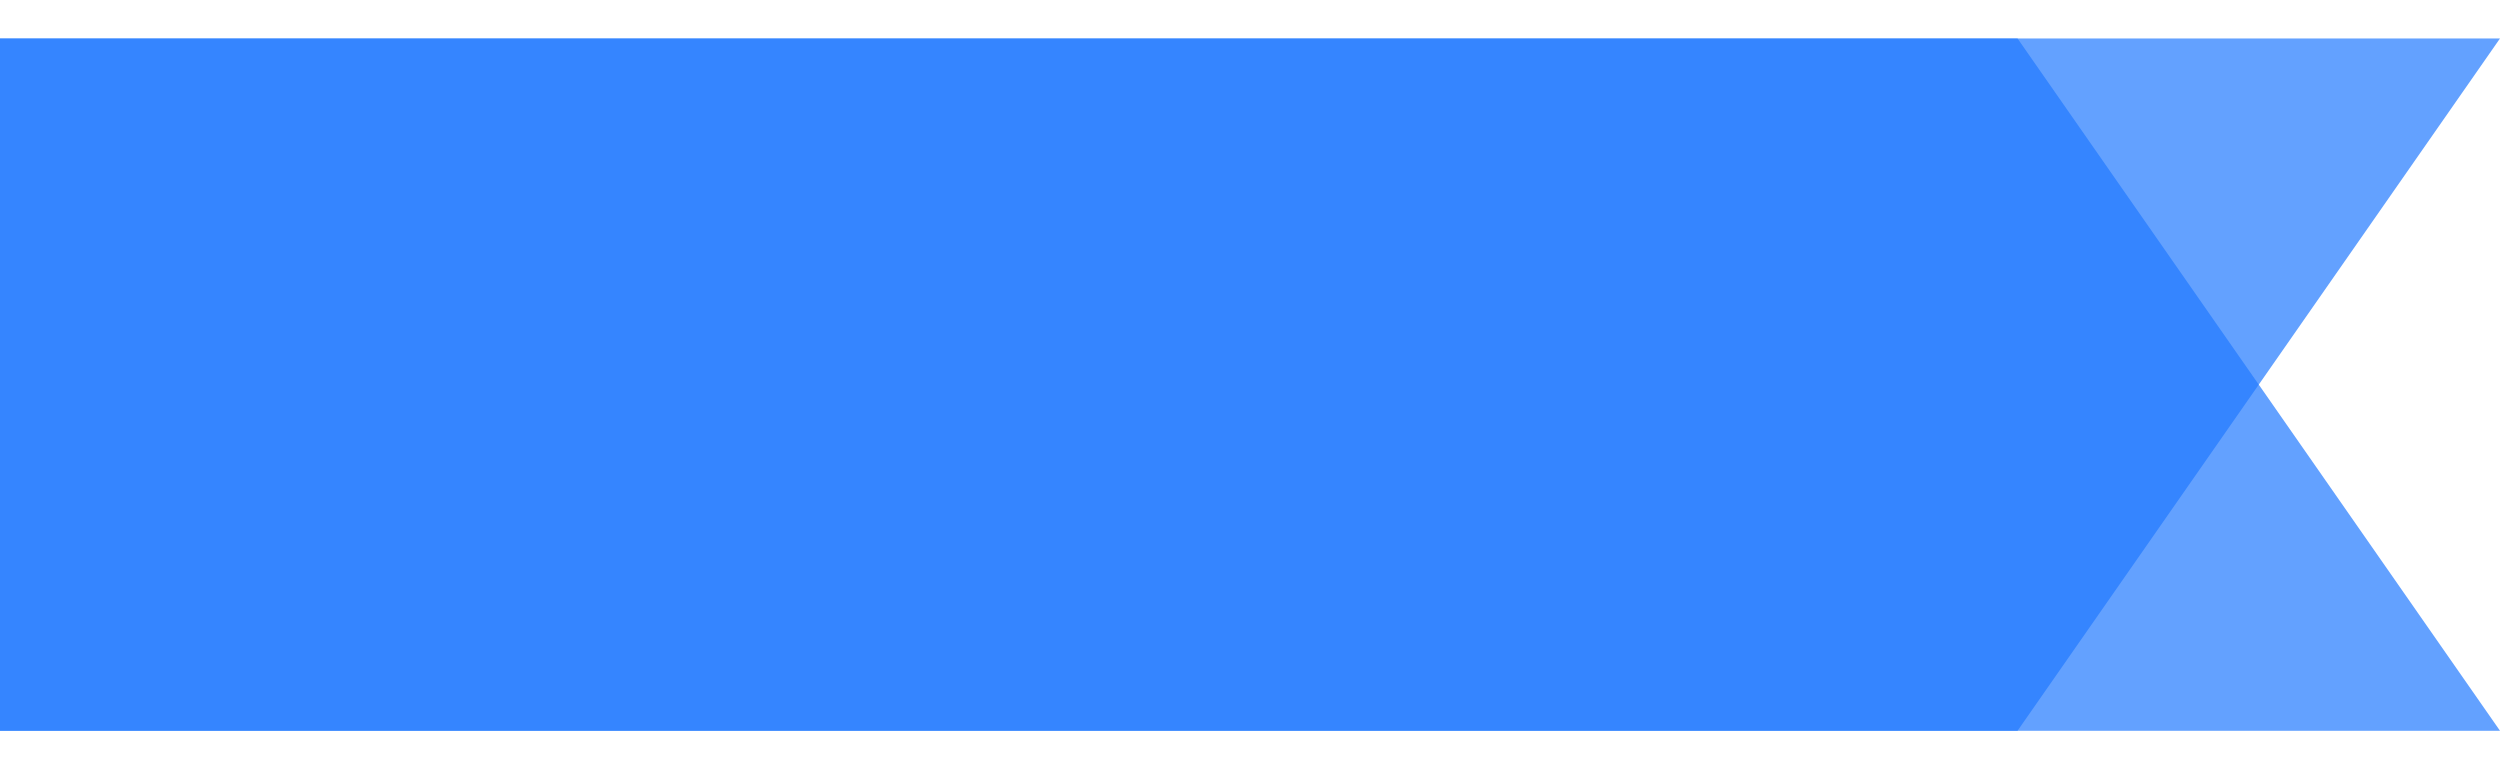 <svg width="65px" height="20px" viewBox="0 0 65 18" fill="#217AFF" xmlns="http://www.w3.org/2000/svg"><g fill="#217AFF"><path d="M65 0H0V18H52.456L65 0Z" fill-opacity="0.7"></path><path d="M65 18H0V-1.90735e-06H52.456L65 18Z" fill-opacity="0.7"></path></g></svg>